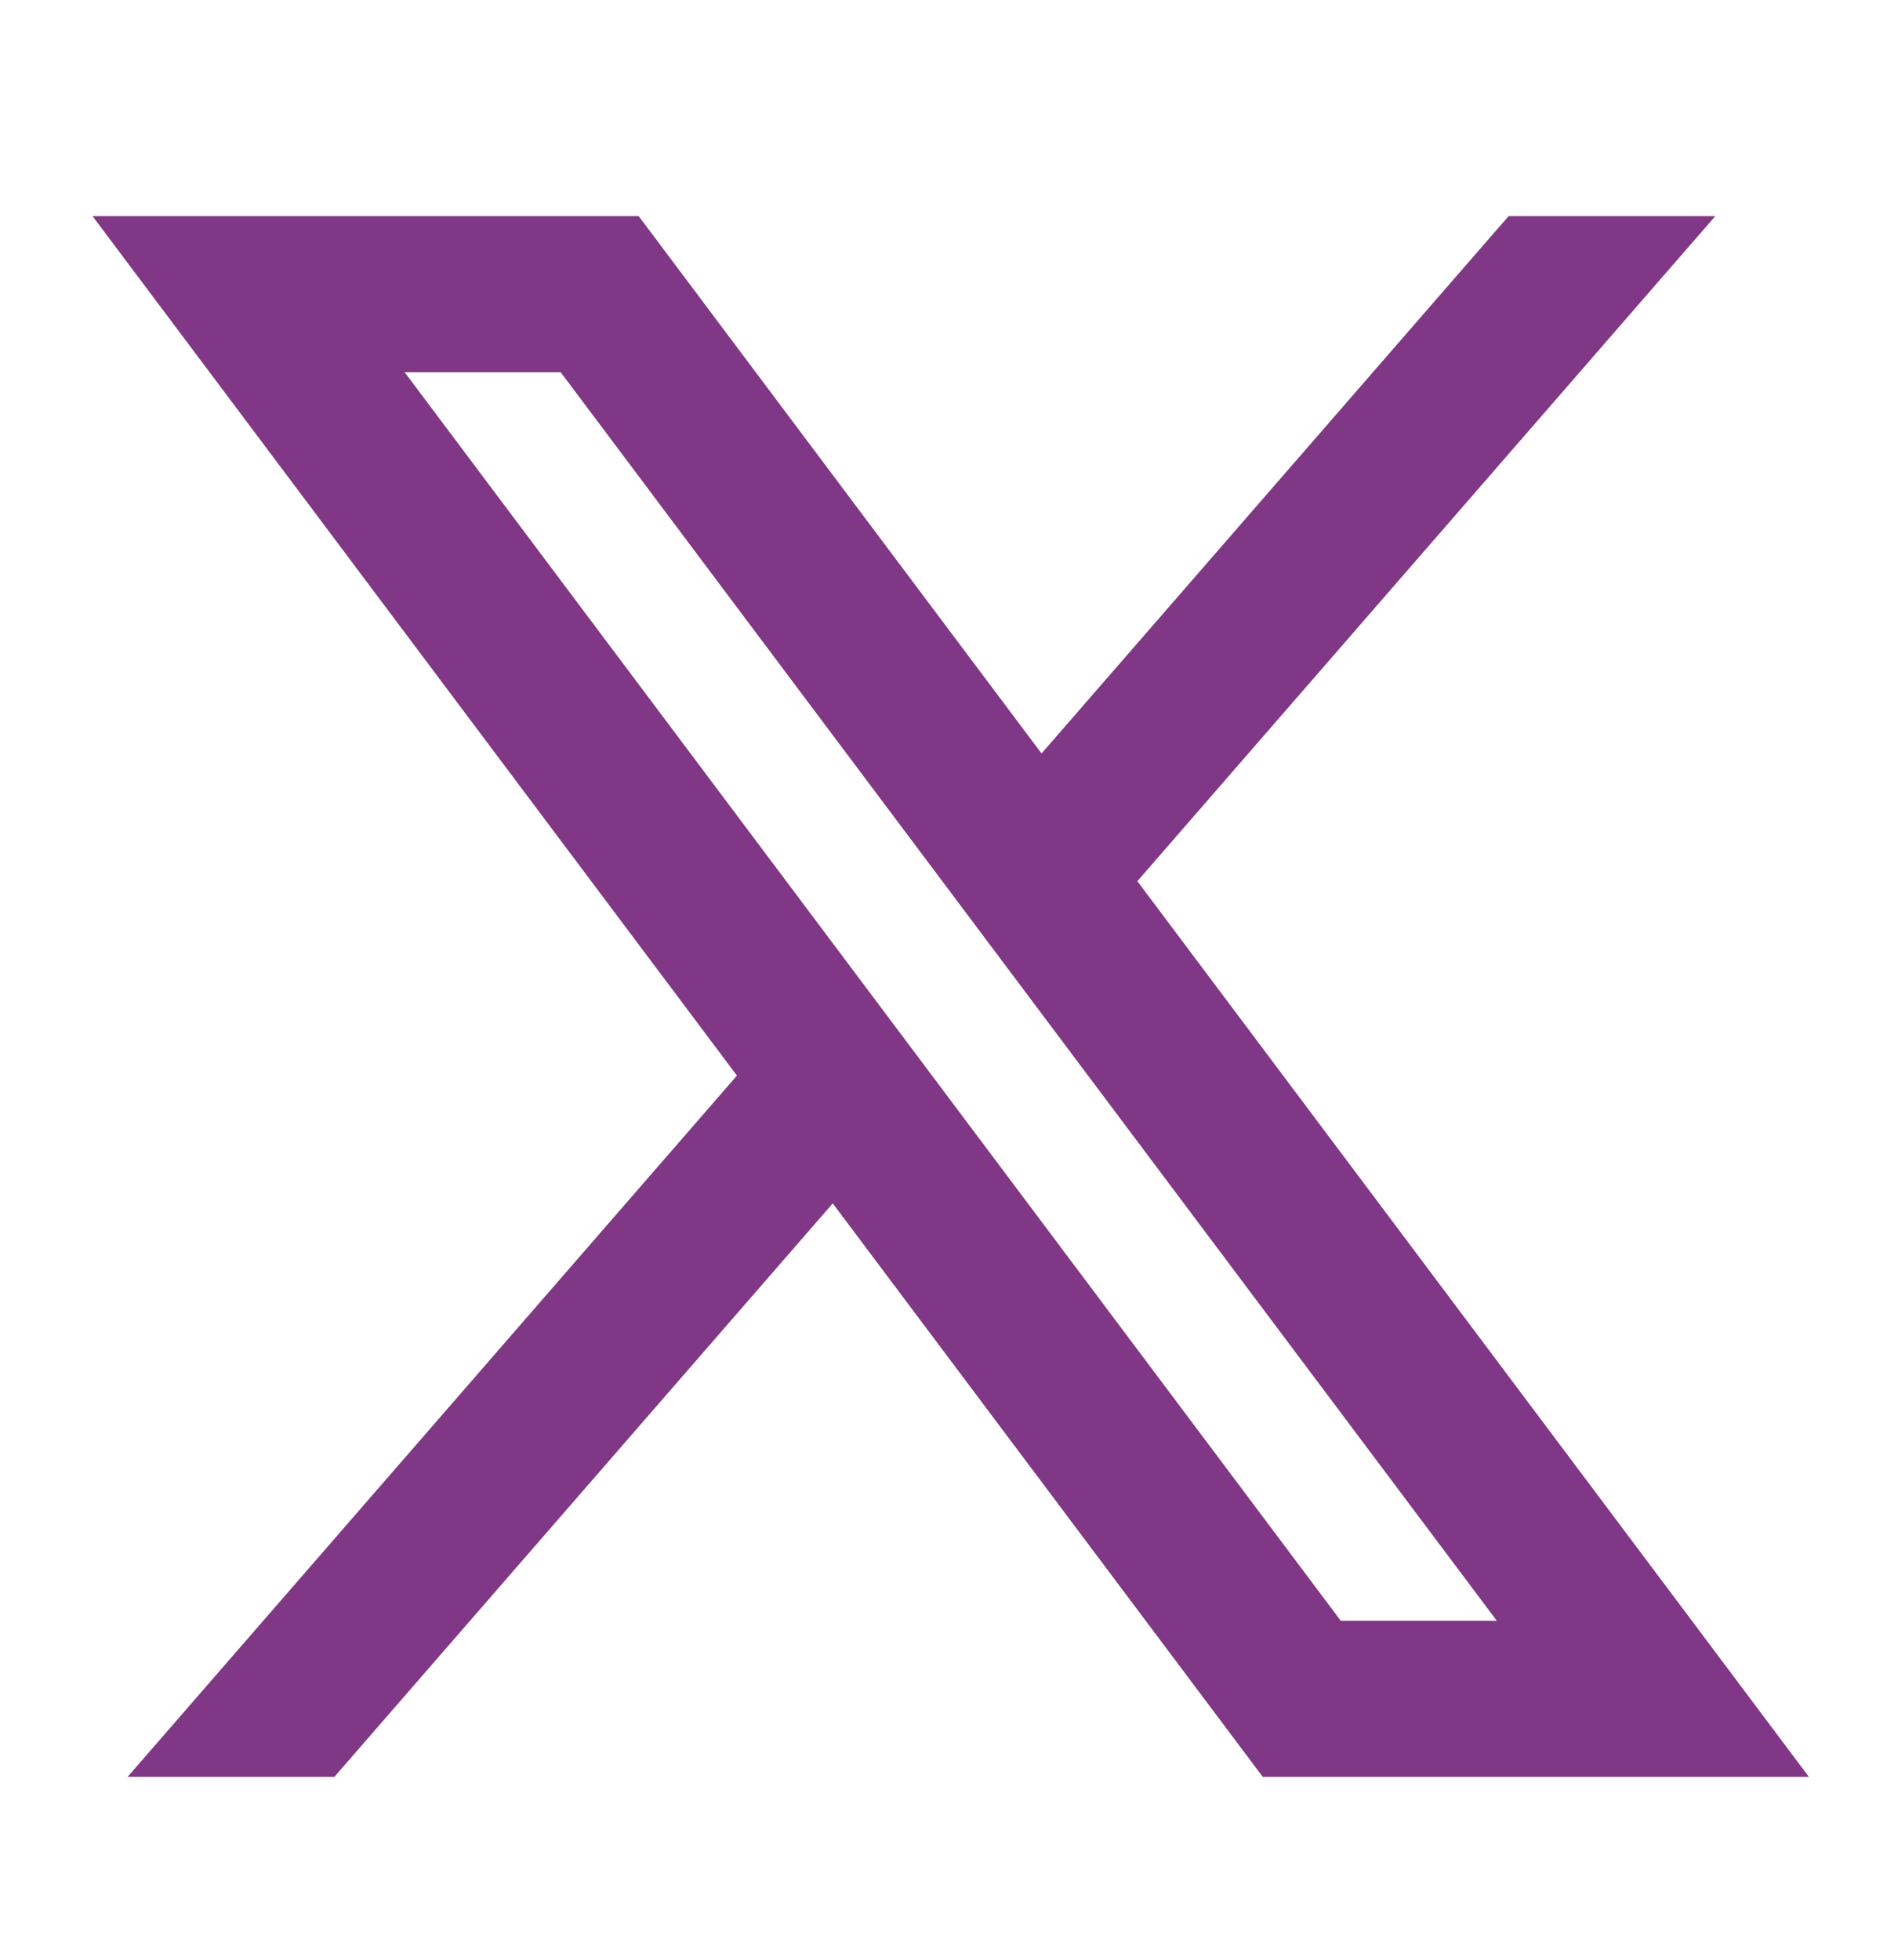 <svg width="26" height="27" viewBox="0 0 26 27" fill="none" xmlns="http://www.w3.org/2000/svg">
<path d="M8.8 2.977H1.275L10.154 14.816L1.758 24.476H4.607L11.474 16.576L17.399 24.476H24.924L15.671 12.138L23.634 2.977H20.786L14.351 10.379L8.8 2.977ZM18.474 22.326L5.575 5.127H7.725L20.624 22.326H18.474Z" fill="#803785"/>
</svg>
